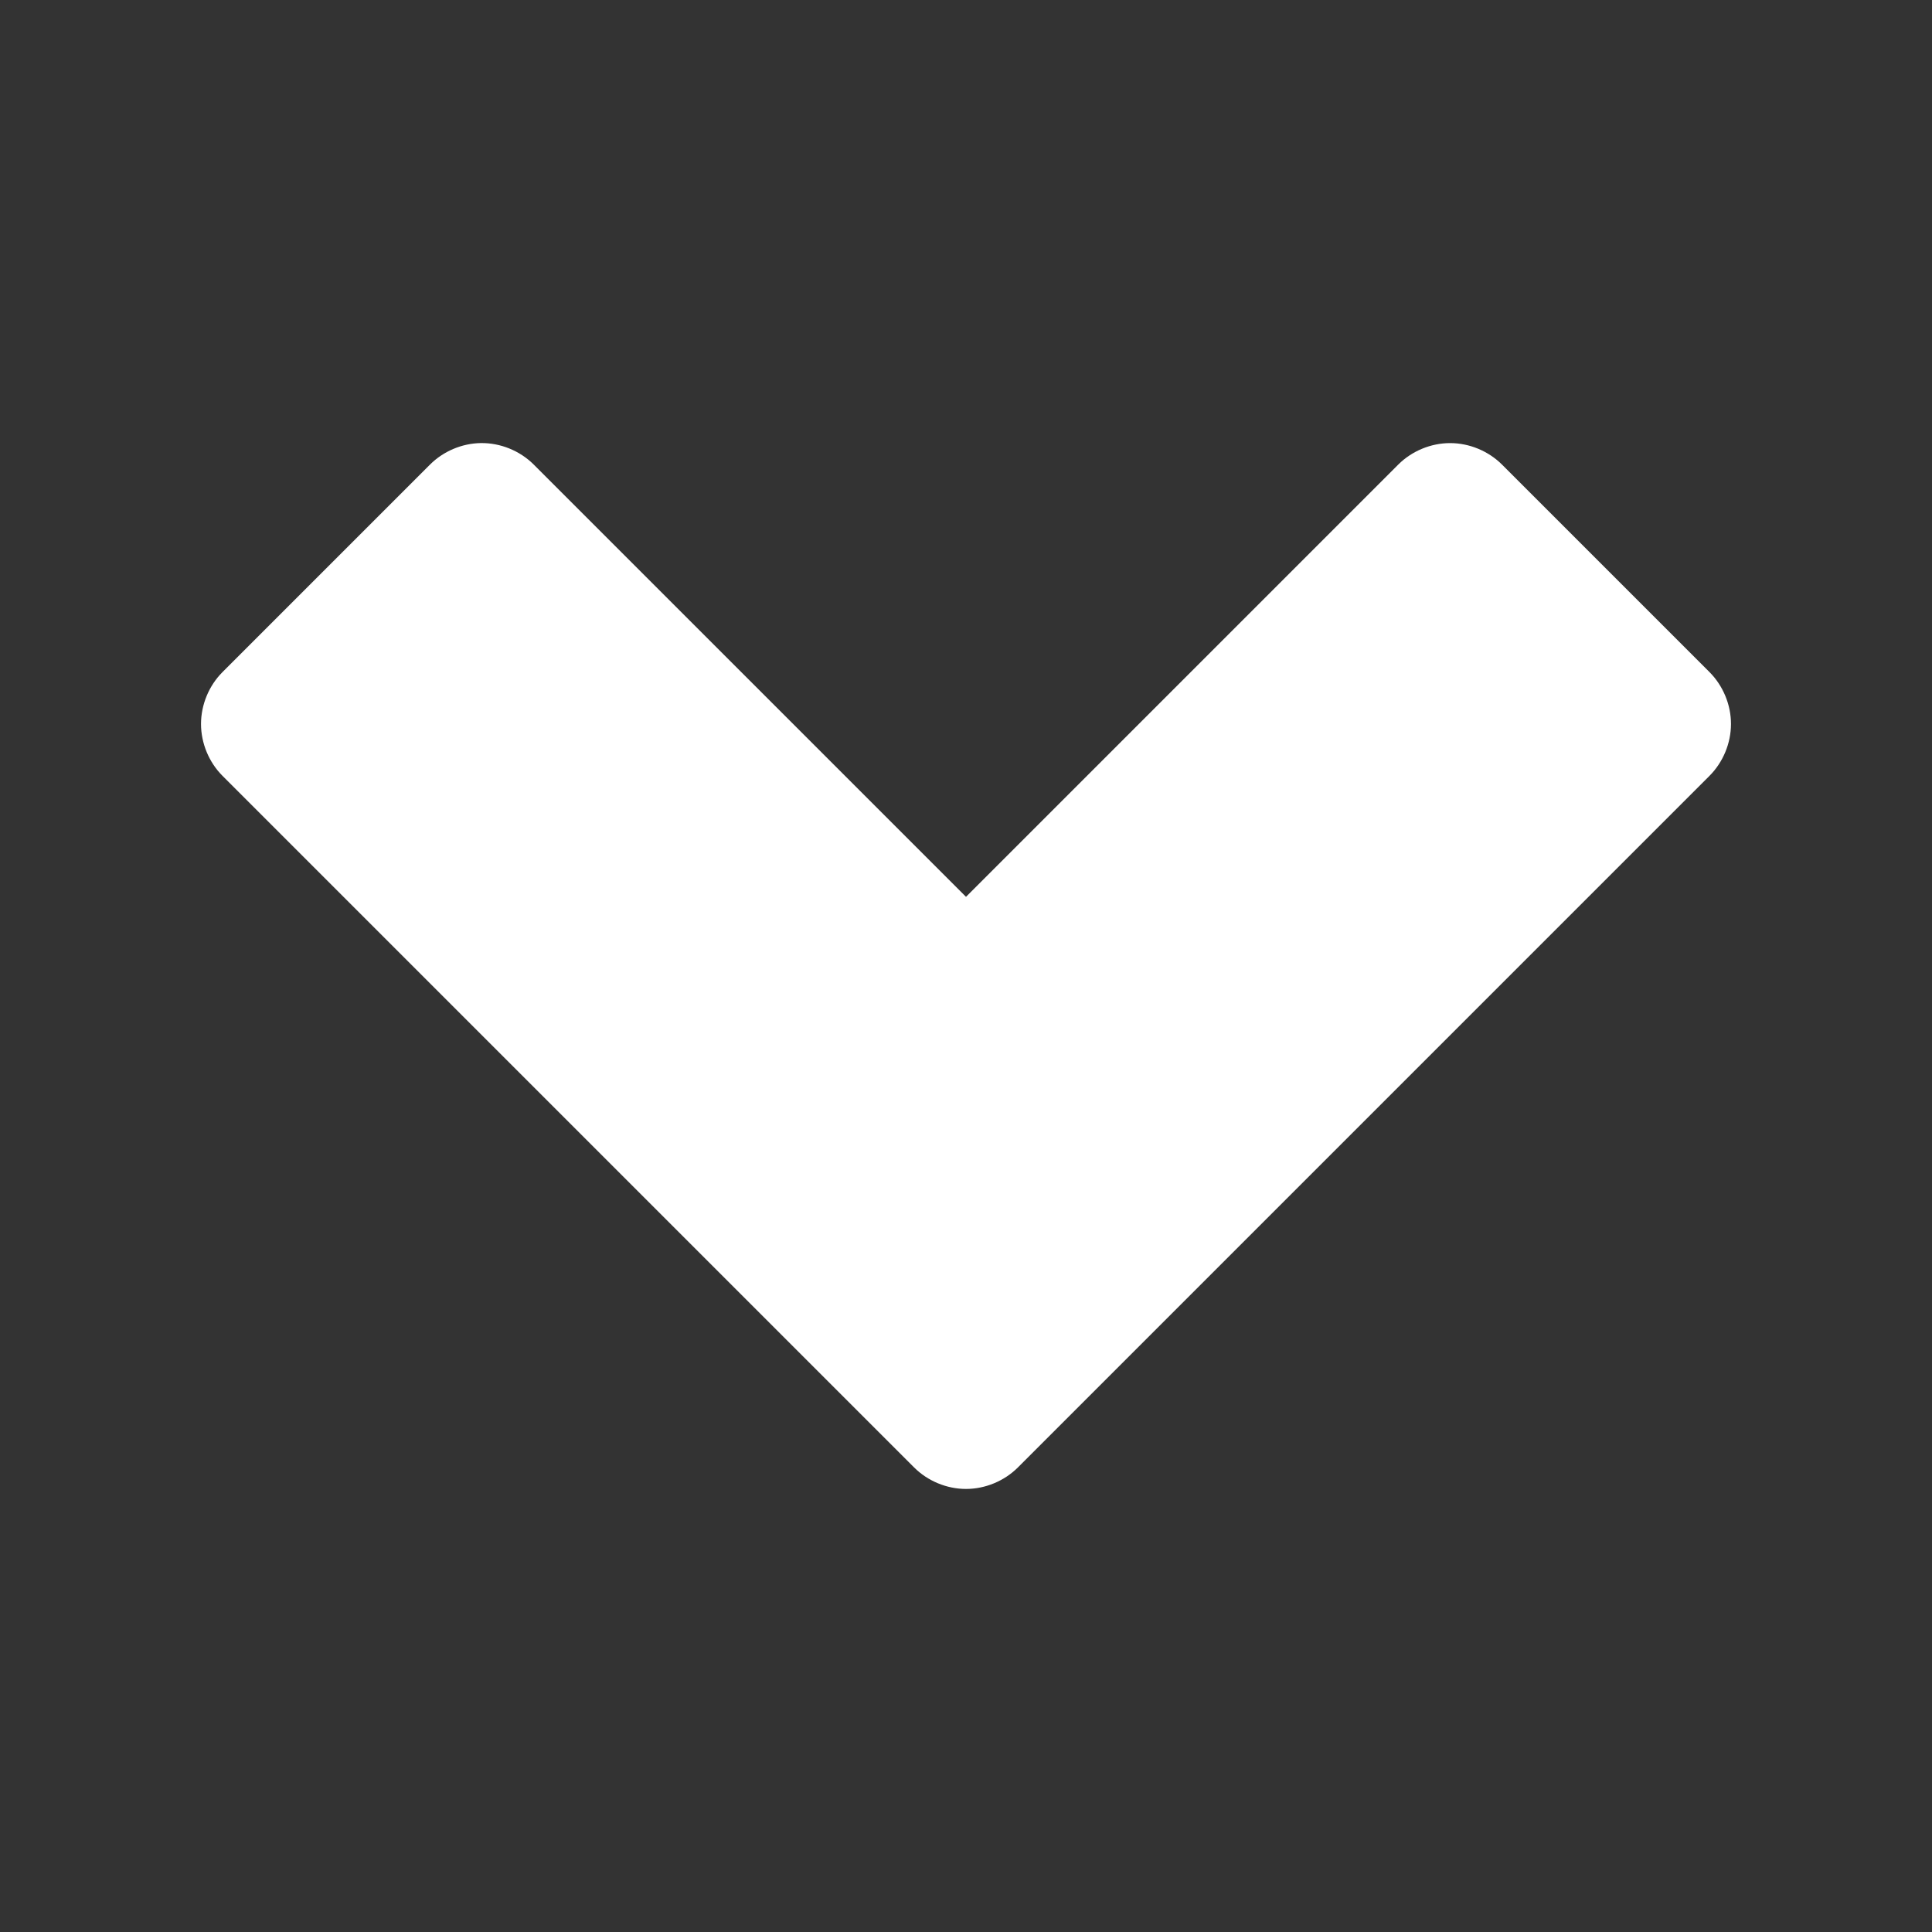 <?xml version="1.0" ?><svg height="512" id="svg2" version="1.1" width="512" xmlns="http://www.w3.org/2000/svg" xmlns:cc="http://creativecommons.org/ns#" xmlns:dc="http://purl.org/dc/elements/1.1/" xmlns:inkscape="http://www.inkscape.org/namespaces/inkscape" xmlns:rdf="http://www.w3.org/1999/02/22-rdf-syntax-ns#" xmlns:sodipodi="http://sodipodi.sourceforge.net/DTD/sodipodi-0.dtd" xmlns:svg="http://www.w3.org/2000/svg"><rect width="100%" height="100%" fill="#333333" stroke="none"/><defs id="defs4"/><g id="layer1" transform="translate(0,-540.362)"><path d="m 127.406,657.781 c -4.985,0.078 -9.911,2.163 -13.438,5.688 l -55,55 c -3.601,3.599 -5.697,8.659 -5.697,13.75 0,5.091 2.096,10.151 5.697,13.75 L 242.25,929.25 c 3.599,3.601 8.659,5.697 13.75,5.697 5.091,0 10.151,-2.096 13.75,-5.697 L 453.031,745.969 c 3.601,-3.599 5.697,-8.659 5.697,-13.75 0,-5.091 -2.096,-10.151 -5.697,-13.75 l -55,-55 c -3.598,-3.591 -8.651,-5.681 -13.734,-5.681 -5.084,0 -10.136,2.09 -13.734,5.681 L 256,778.031 141.438,663.469 c -3.667,-3.664 -8.848,-5.764 -14.031,-5.688 z" id="path3766-1" style="font-size:medium;font-style:normal;font-variant:normal;font-weight:normal;font-stretch:normal;text-indent:0;text-align:start;text-decoration:none;line-height:normal;letter-spacing:normal;word-spacing:normal;text-transform:none;direction:ltr;block-progression:tb;writing-mode:lr-tb;text-anchor:start;baseline-shift:baseline;color:#000000;fill:#fff;fill-opacity:1;fill-rule:nonzero;stroke:none;stroke-width:38.88;marker:none;visibility:visible;display:inline;overflow:visible;enable-background:accumulate;font-family:Sans;-inkscape-font-specification:Sans"/></g></svg>